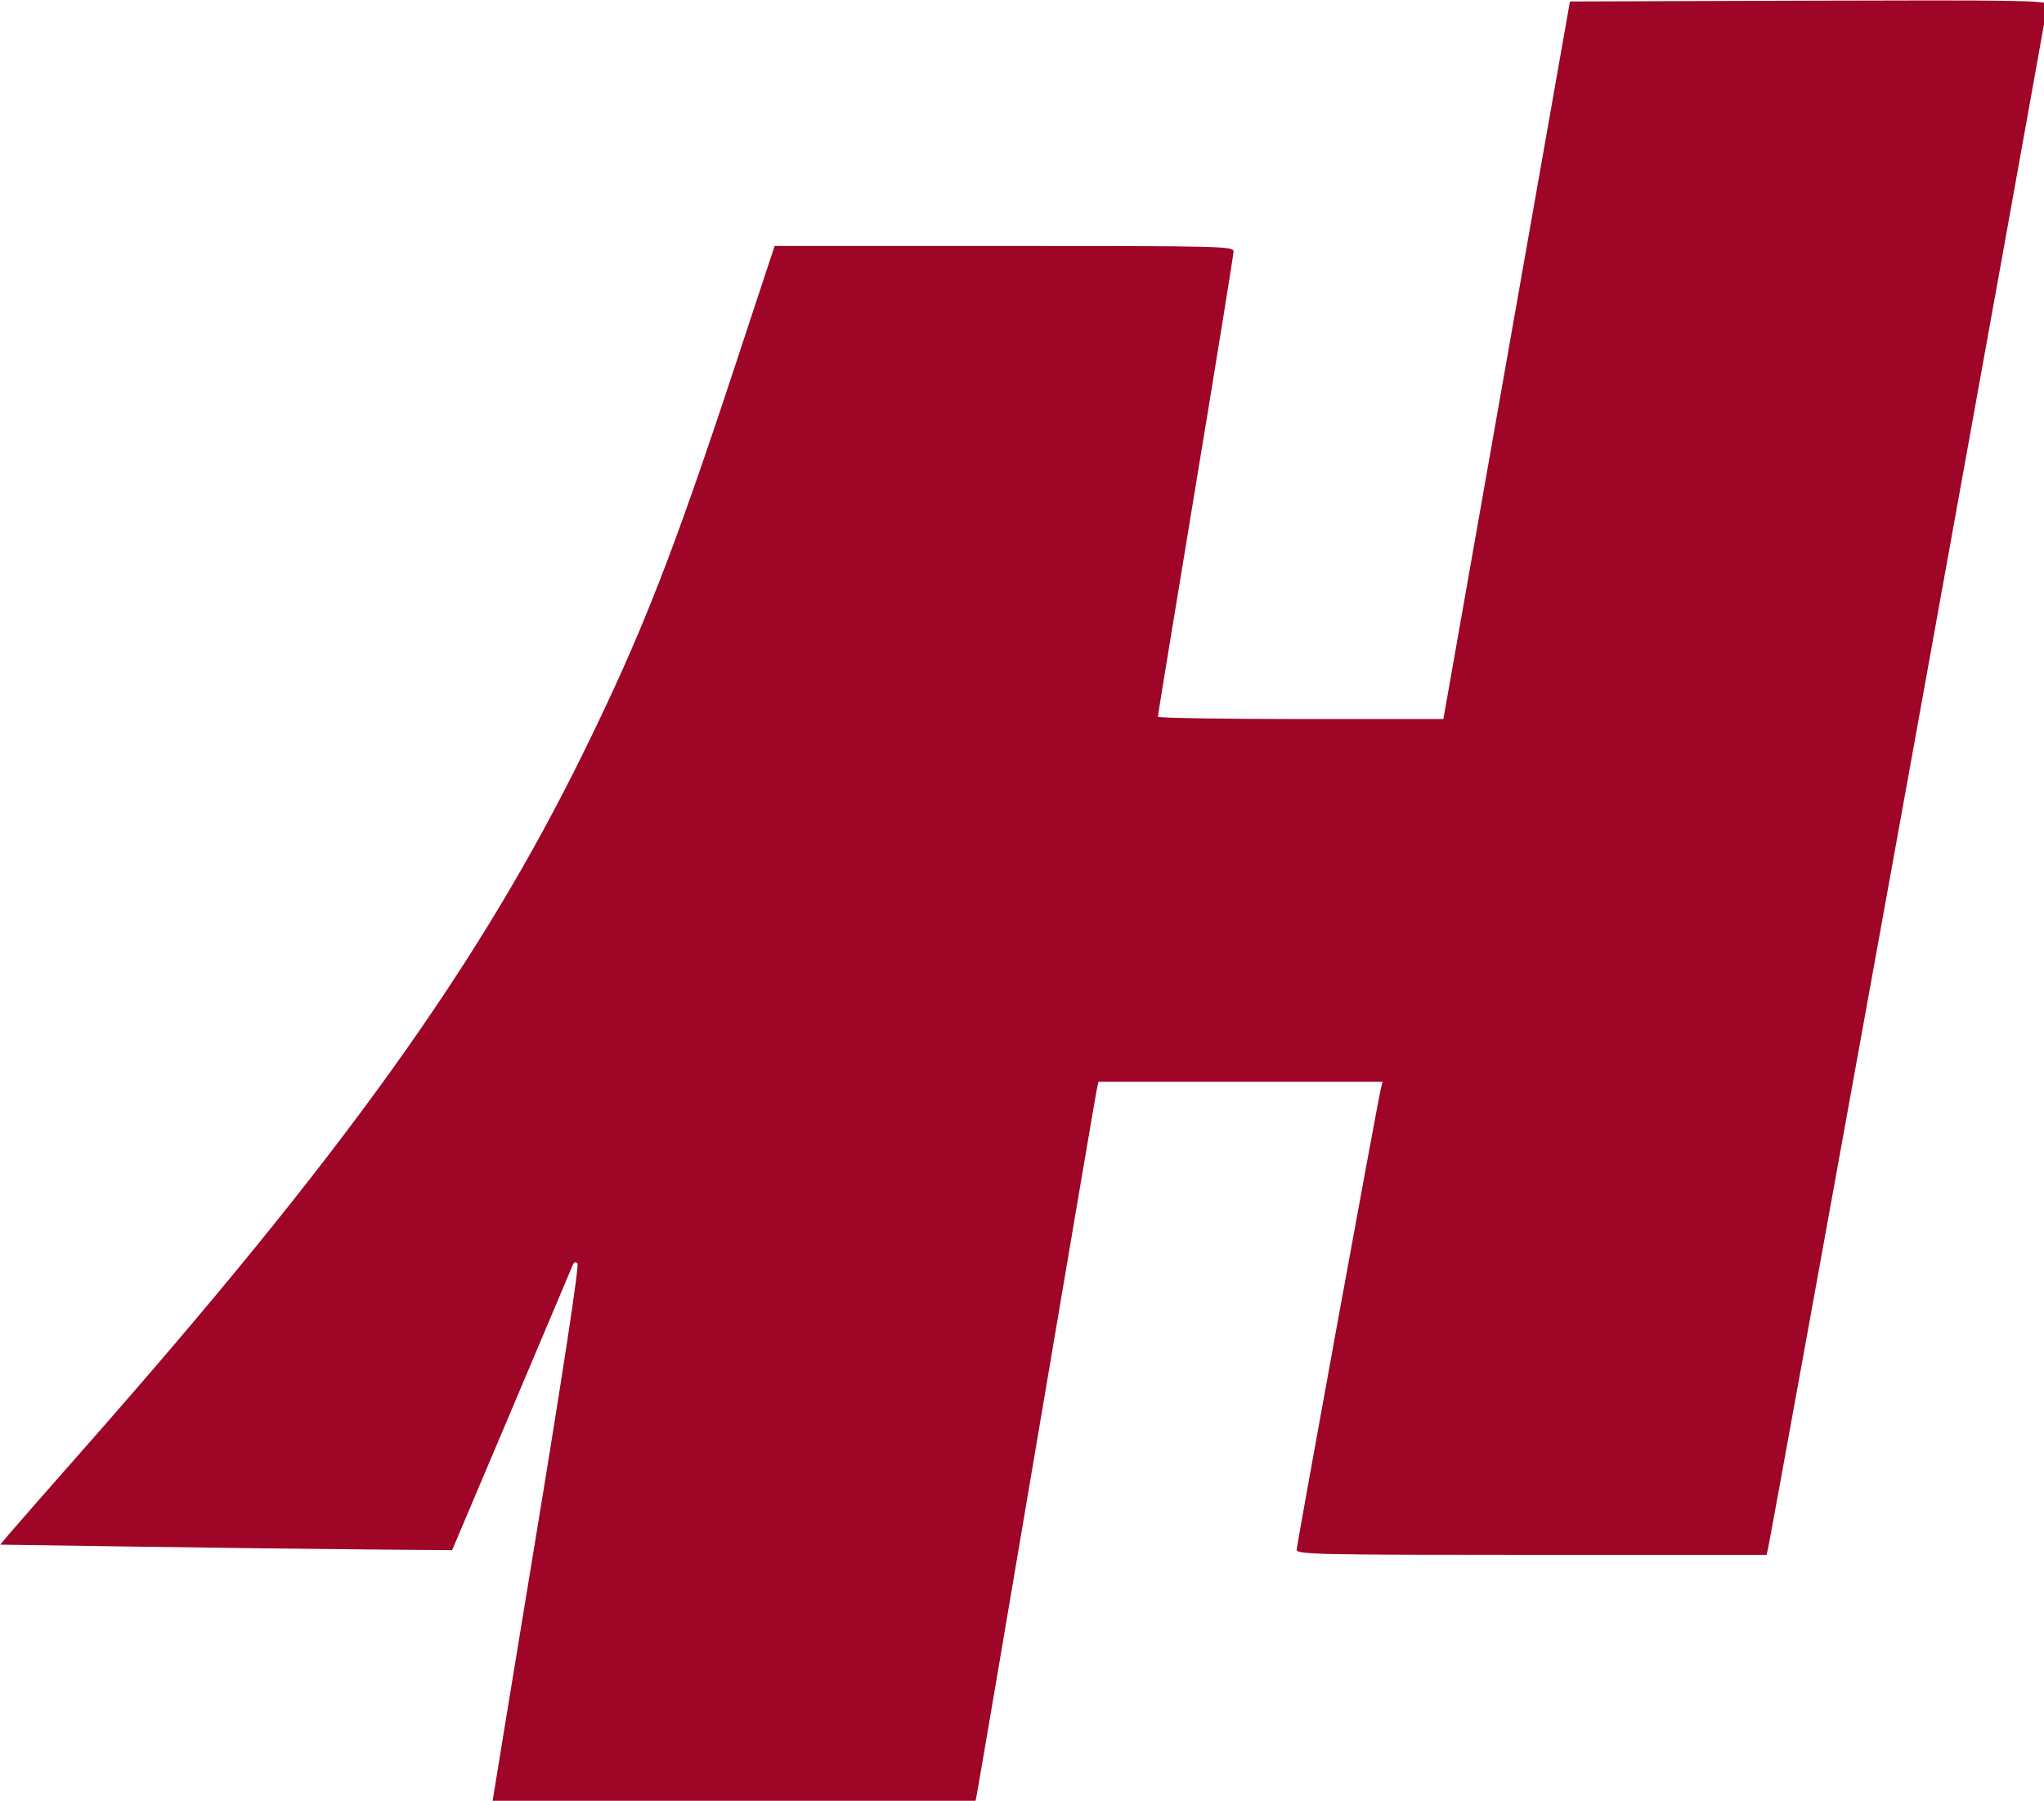 <?xml version="1.0" encoding="UTF-8" standalone="no"?>
<svg
   width="136.026"
   height="119.853"
   viewBox="0 0 136.026 119.853"
   xmlns="http://www.w3.org/2000/svg">
  <g
     transform="translate(-8.068,-16.591)">
    <path fill="#9e0526"
       d="m 154.075,515.402 c 0,-0.161 4.978,-30.545 11.062,-67.52 6.832,-41.521 10.78,-67.51 10.324,-67.966 -0.456,-0.456 -0.904,-0.309 -1.173,0.385 -0.239,0.617 -7.154,16.986 -15.367,36.374 l -14.932,35.251 -21.296,-0.171 c -11.713,-0.094 -37.249,-0.403 -56.747,-0.688 l -35.451,-0.517 2.18,-2.598 c 1.199,-1.429 9.849,-11.3 19.222,-21.936 64.596,-73.3 98.924,-121.177 125.12,-174.506 14.537,-29.593 22.295,-49.371 37.828,-96.436 l 10.128,-30.687 57.629,-0.009 c 54.363,-0.008 57.629,0.07 57.624,1.378 -0.003,0.762 -4.281,27.23 -9.506,58.818 -5.225,31.587 -9.5,57.699 -9.5,58.026 -1.5e-4,0.327 16.132,0.594 35.849,0.594 h 35.85 l 15.893,-90.108 15.893,-90.108 59.952,-0.203 c 51.702,-0.175 59.952,-0.046 59.952,0.936 0,1.055 -69.216,383.66 -70.124,387.622 l -0.408,1.782 h -59.001 c -53.391,0 -59.001,-0.12 -59.001,-1.259 0,-1.184 20.218,-111.947 21.134,-115.782 l 0.426,-1.782 h -35.67 -35.67 l -0.46,2.178 c -0.253,1.198 -7.06,41.212 -15.126,88.92 -8.066,47.708 -14.845,87.543 -15.065,88.524 l -0.399,1.782 h -60.585 c -33.322,0 -60.585,-0.131 -60.585,-0.292 z"
       transform="scale(0.265)" />
  </g>
</svg>
